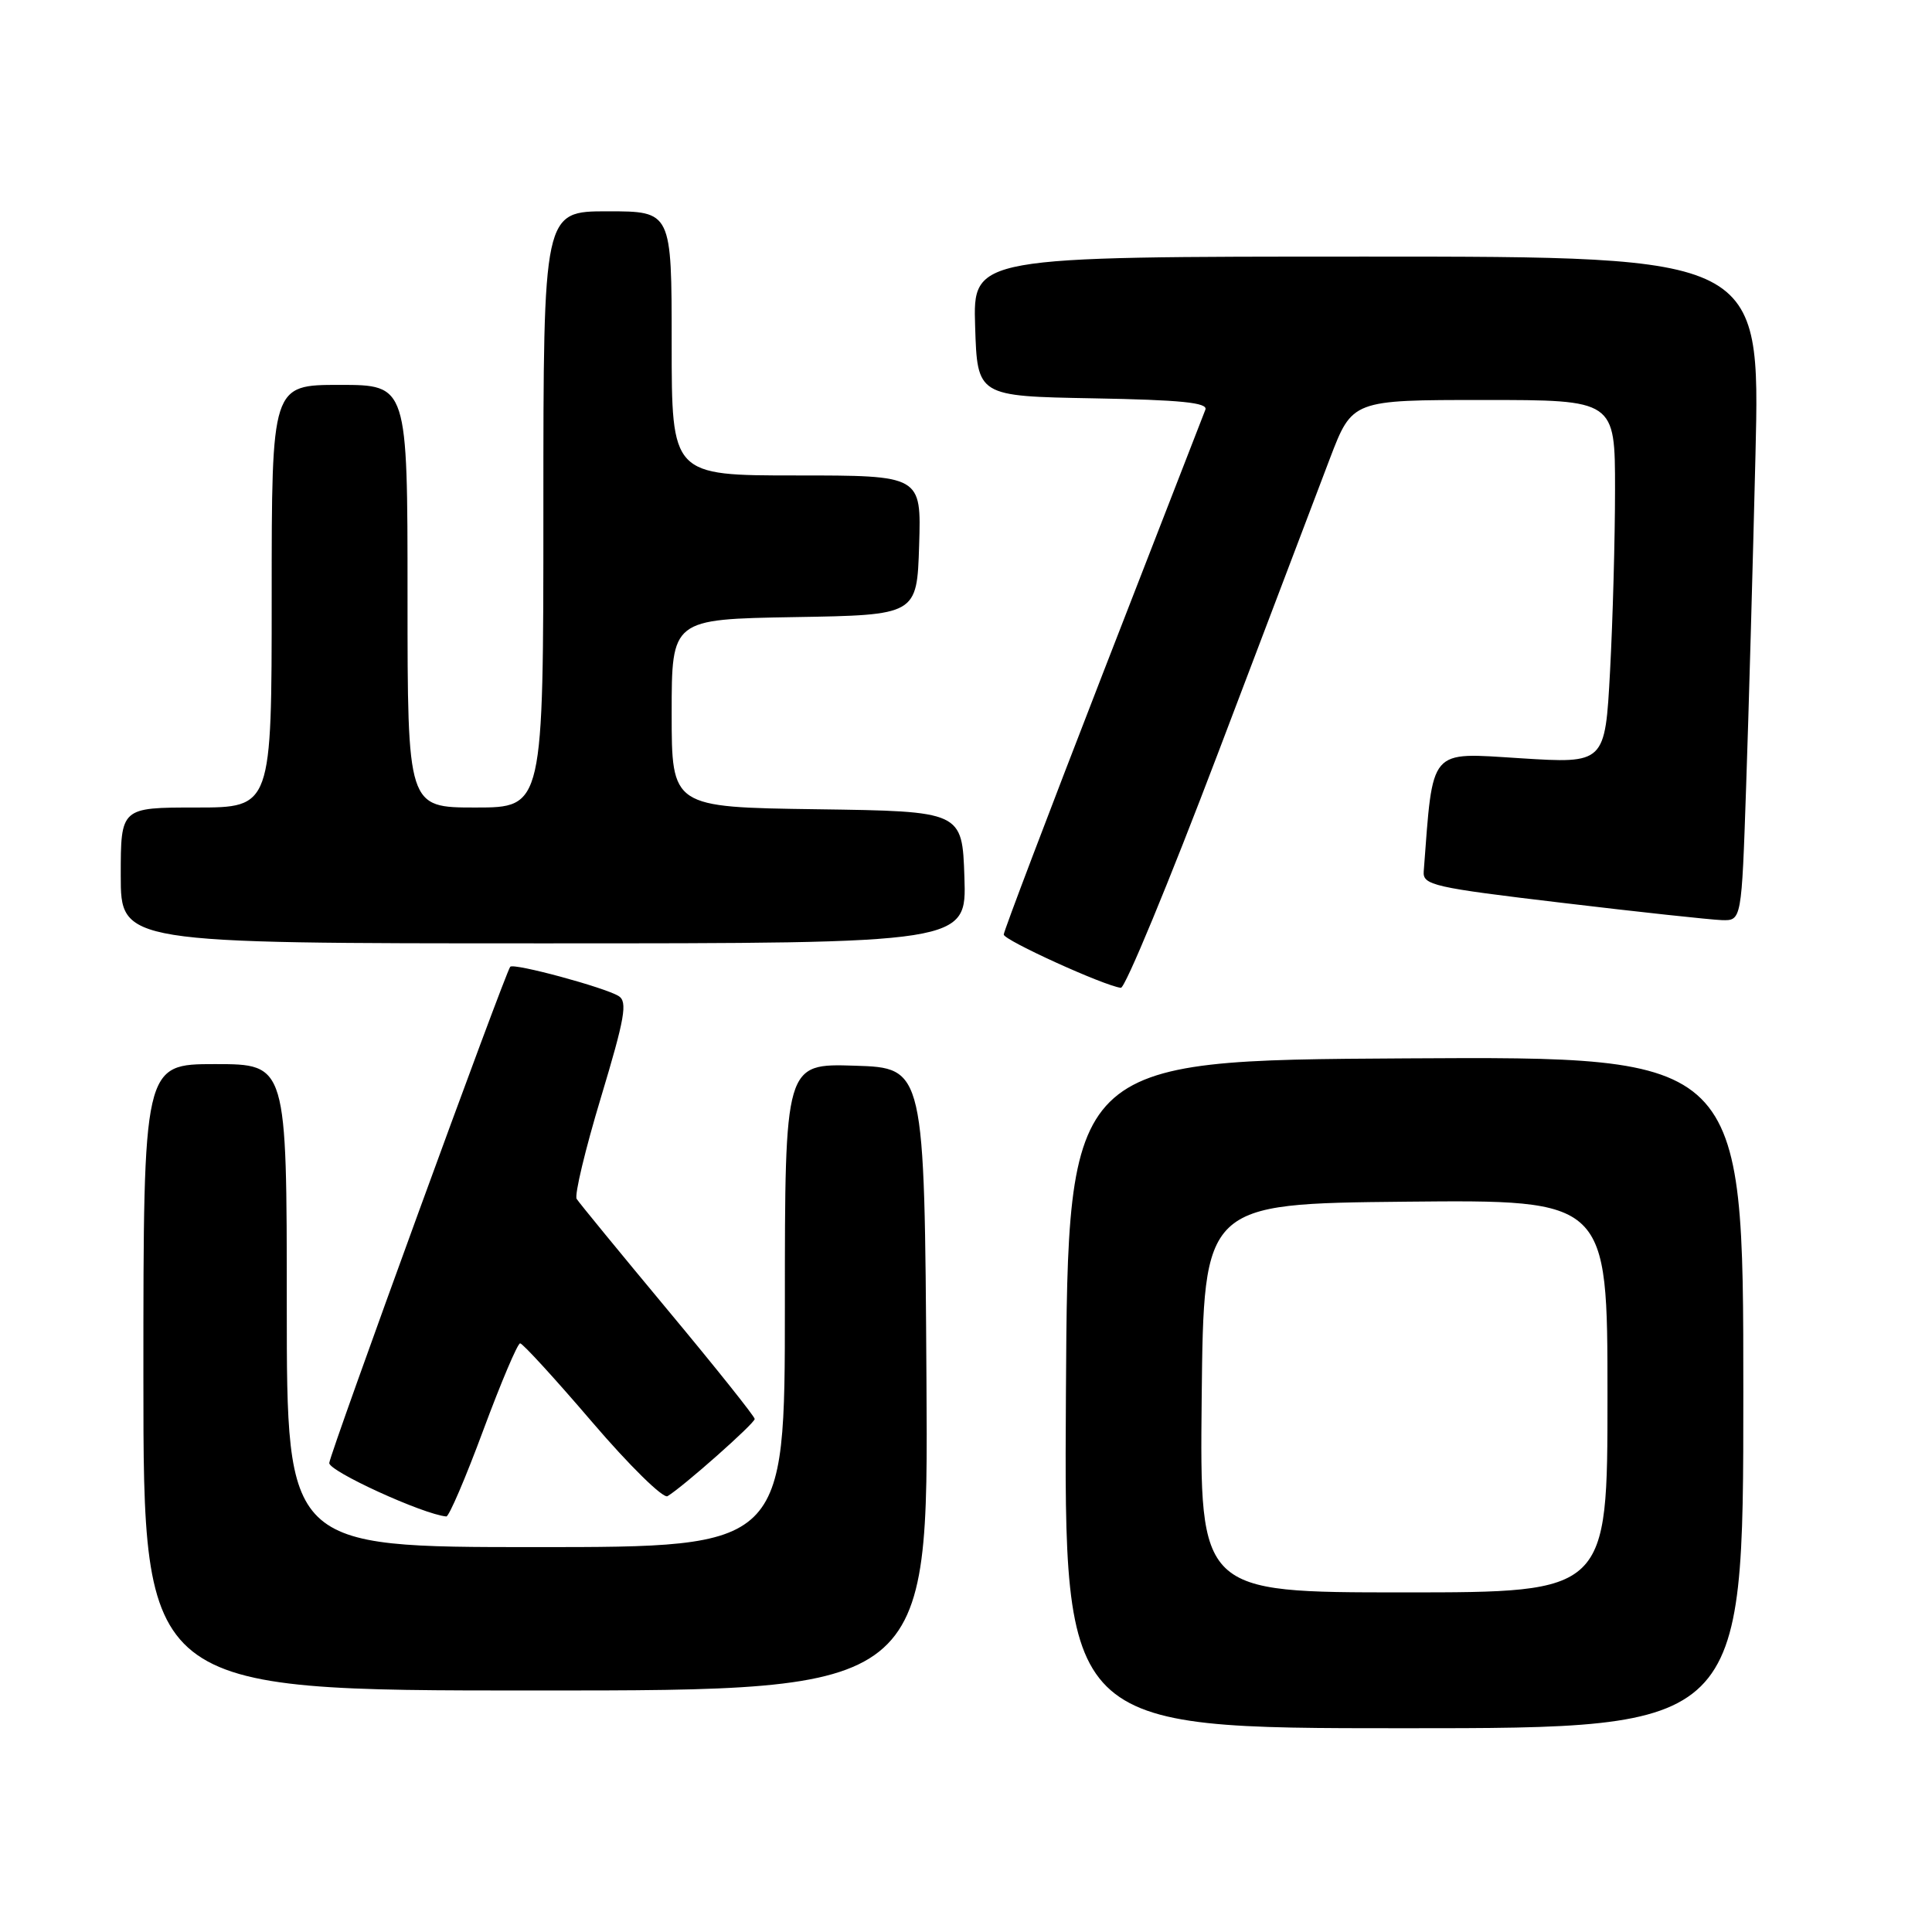 <?xml version="1.0" encoding="UTF-8" standalone="no"?>
<!DOCTYPE svg PUBLIC "-//W3C//DTD SVG 1.1//EN" "http://www.w3.org/Graphics/SVG/1.1/DTD/svg11.dtd" >
<svg xmlns="http://www.w3.org/2000/svg" xmlns:xlink="http://www.w3.org/1999/xlink" version="1.1" viewBox="0 0 256 256">
 <g >
 <path fill="currentColor"
d=" M 231.00 184.49 C 231.00 139.98 231.00 139.98 186.25 140.24 C 141.50 140.50 141.50 140.50 141.24 184.75 C 140.98 229.00 140.98 229.00 185.99 229.00 C 231.00 229.00 231.00 229.00 231.00 184.49 Z  M 122.76 182.75 C 122.50 141.50 122.50 141.50 113.25 141.21 C 104.00 140.92 104.00 140.92 104.00 172.96 C 104.00 205.00 104.00 205.00 71.00 205.00 C 38.00 205.00 38.00 205.00 38.00 173.00 C 38.00 141.00 38.00 141.00 28.50 141.00 C 19.00 141.00 19.00 141.00 19.00 182.50 C 19.00 224.00 19.00 224.00 71.01 224.00 C 123.02 224.00 123.02 224.00 122.76 182.75 Z  M 64.04 189.50 C 66.39 183.18 68.58 178.00 68.92 178.00 C 69.26 178.00 73.56 182.70 78.47 188.44 C 83.38 194.18 87.87 198.59 88.45 198.25 C 90.49 197.03 100.00 188.61 100.00 188.02 C 100.00 187.69 94.82 181.20 88.49 173.60 C 82.16 165.99 76.72 159.36 76.41 158.86 C 76.10 158.36 77.55 152.30 79.63 145.41 C 82.80 134.88 83.18 132.73 81.97 131.98 C 80.10 130.83 68.08 127.58 67.61 128.10 C 66.97 128.81 43.76 192.45 43.63 193.85 C 43.53 194.93 56.06 200.66 59.14 200.94 C 59.49 200.97 61.70 195.82 64.04 189.50 Z  M 161.41 99.75 C 167.94 82.56 174.60 65.01 176.22 60.75 C 179.18 53.00 179.18 53.00 196.59 53.00 C 214.00 53.00 214.00 53.00 214.00 64.84 C 214.00 71.36 213.70 82.20 213.34 88.93 C 212.68 101.18 212.68 101.18 201.43 100.47 C 189.23 99.71 189.91 98.91 188.65 115.47 C 188.51 117.28 189.90 117.60 207.00 119.63 C 217.18 120.85 226.69 121.87 228.13 121.92 C 230.77 122.00 230.77 122.00 231.37 104.25 C 231.71 94.49 232.26 74.69 232.61 60.25 C 233.24 34.00 233.24 34.00 181.08 34.00 C 128.92 34.00 128.92 34.00 129.21 43.25 C 129.50 52.50 129.50 52.50 144.85 52.78 C 156.45 52.99 160.08 53.35 159.72 54.28 C 159.46 54.95 153.34 70.70 146.12 89.27 C 138.91 107.85 133.00 123.40 133.00 123.83 C 133.00 124.58 146.36 130.65 148.52 130.89 C 149.08 130.95 154.88 116.94 161.41 99.75 Z  M 127.79 116.25 C 127.50 107.50 127.50 107.50 108.25 107.23 C 89.00 106.96 89.00 106.96 89.00 94.50 C 89.00 82.05 89.00 82.05 105.25 81.77 C 121.50 81.50 121.50 81.50 121.79 72.25 C 122.08 63.00 122.08 63.00 105.54 63.00 C 89.00 63.00 89.00 63.00 89.00 45.50 C 89.00 28.00 89.00 28.00 80.50 28.00 C 72.00 28.00 72.00 28.00 72.00 67.50 C 72.00 107.00 72.00 107.00 63.00 107.00 C 54.00 107.00 54.00 107.00 54.00 79.00 C 54.00 51.00 54.00 51.00 45.00 51.00 C 36.00 51.00 36.00 51.00 36.00 79.00 C 36.00 107.00 36.00 107.00 26.00 107.00 C 16.00 107.00 16.00 107.00 16.00 116.00 C 16.00 125.00 16.00 125.00 72.04 125.00 C 128.08 125.00 128.08 125.00 127.79 116.25 Z  M 159.23 185.25 C 159.50 159.50 159.50 159.50 186.25 159.23 C 213.00 158.97 213.00 158.97 213.00 184.98 C 213.00 211.00 213.00 211.00 185.98 211.00 C 158.97 211.00 158.97 211.00 159.23 185.25 Z "/>
</g>
</svg>